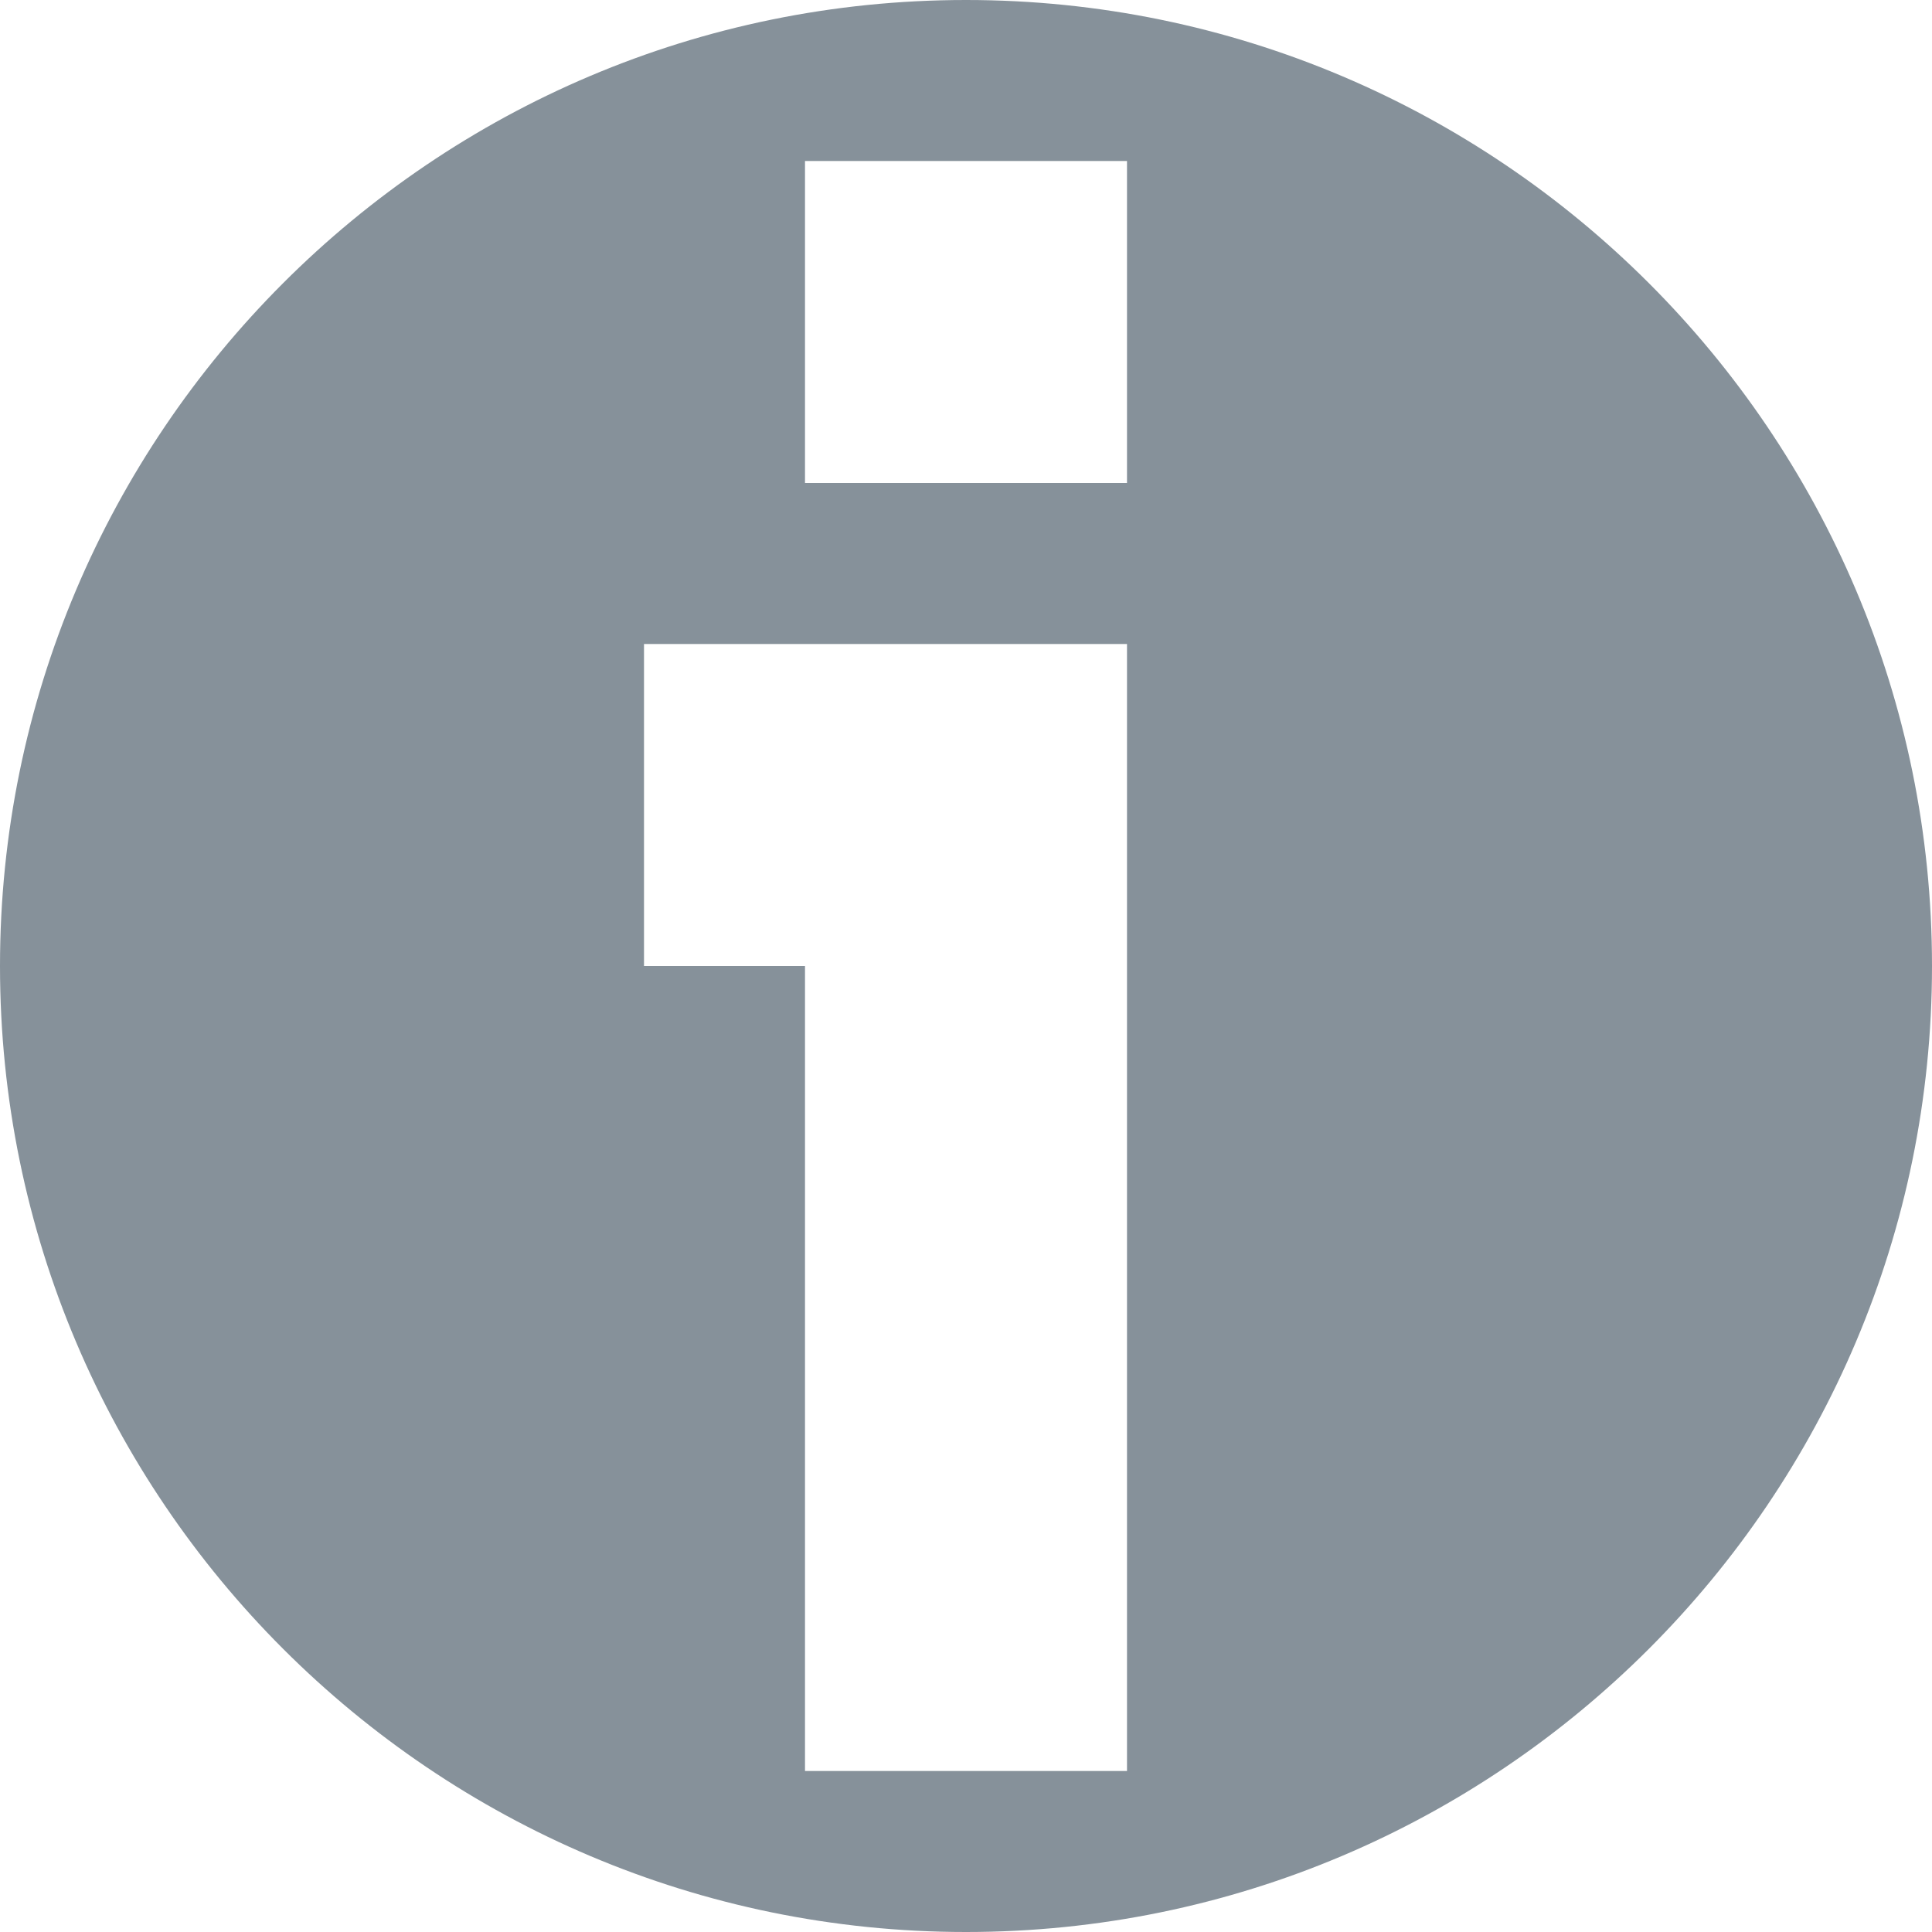 <?xml version="1.0" encoding="UTF-8" standalone="no"?>
<svg width="12px" height="12px" viewBox="0 0 12 12" version="1.1" xmlns="http://www.w3.org/2000/svg" xmlns:xlink="http://www.w3.org/1999/xlink">
    <!-- Generator: Sketch 3.6 (26304) - http://www.bohemiancoding.com/sketch -->
    <title>ico-hint</title>
    <desc>Created with Sketch.</desc>
    <defs></defs>
    <g id="Page-1" stroke="none" stroke-width="1" fill="none" fill-rule="evenodd">
        <g id="if-pricing-page-configurator" transform="translate(-919, -365)" fill="#86919A">
            <g id="ico-hint-copy-2" transform="translate(919, 365)">
                <path d="M0,6 C0,9.314 2.693,12 6,12 L6,12 C9.314,12 12,9.307 12,6 L12,6 C12,2.686 9.307,0 6,0 L6,0 C2.686,0 0,2.693 0,6 L0,6 Z M5,11 L5,6 L4,6 L4,4 L7,4 L7,11 L5,11 Z M7,3 L5,3 L5,1 L7,1 L7,3 L7,3 Z" id="ico-hint"></path>
            </g>
        </g>
    </g>
</svg>
